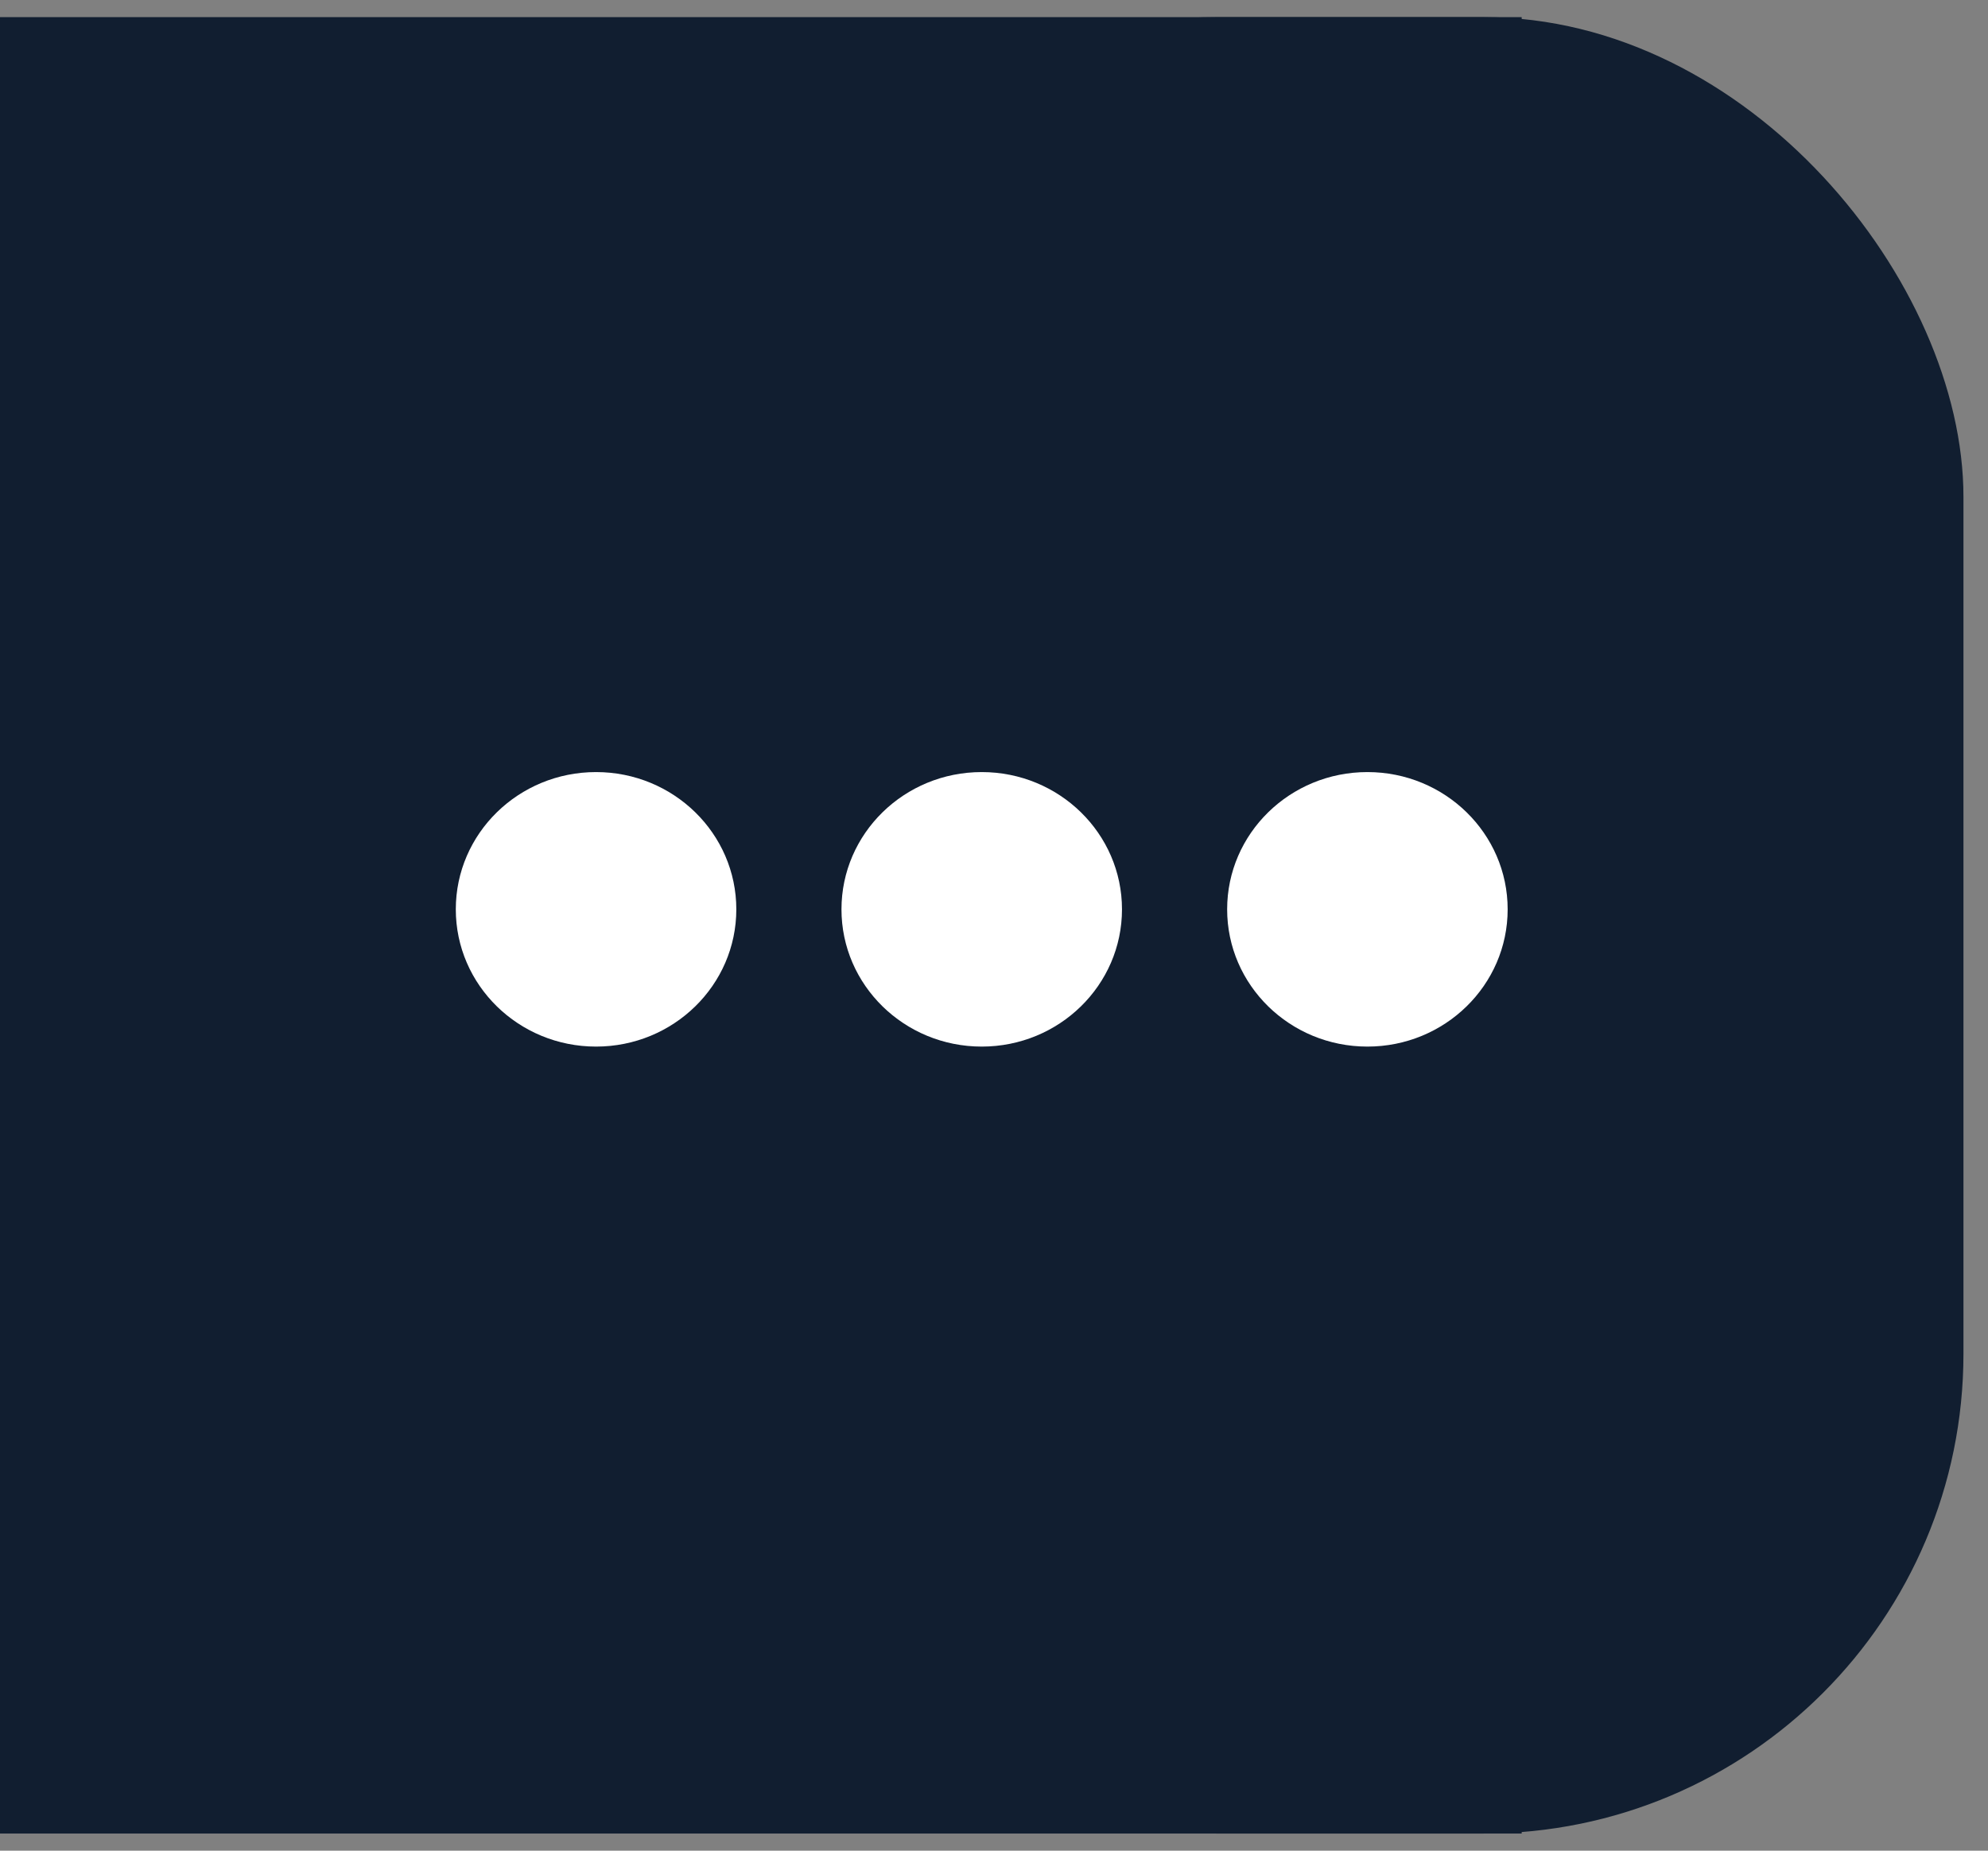 <svg width="58" height="54" viewBox="0 0 58 54" fill="none" xmlns="http://www.w3.org/2000/svg">
<rect x="0" y="0" width="58" height="54" fill="#808080" stroke="none"/>
<rect x="21.481" y="0.5" width="35.803" height="53" rx="14" fill="#111E30"/>
<path d="M0 0.5H44.395V53.5H0V0.5Z" fill="#111E30"/>
<ellipse cx="17.39" cy="26.533" rx="4.092" ry="4.005" fill="white"/>
<ellipse cx="39.894" cy="26.533" rx="4.092" ry="4.005" fill="white"/>
<ellipse cx="28.642" cy="26.533" rx="4.092" ry="4.005" fill="white"/>
</svg>
